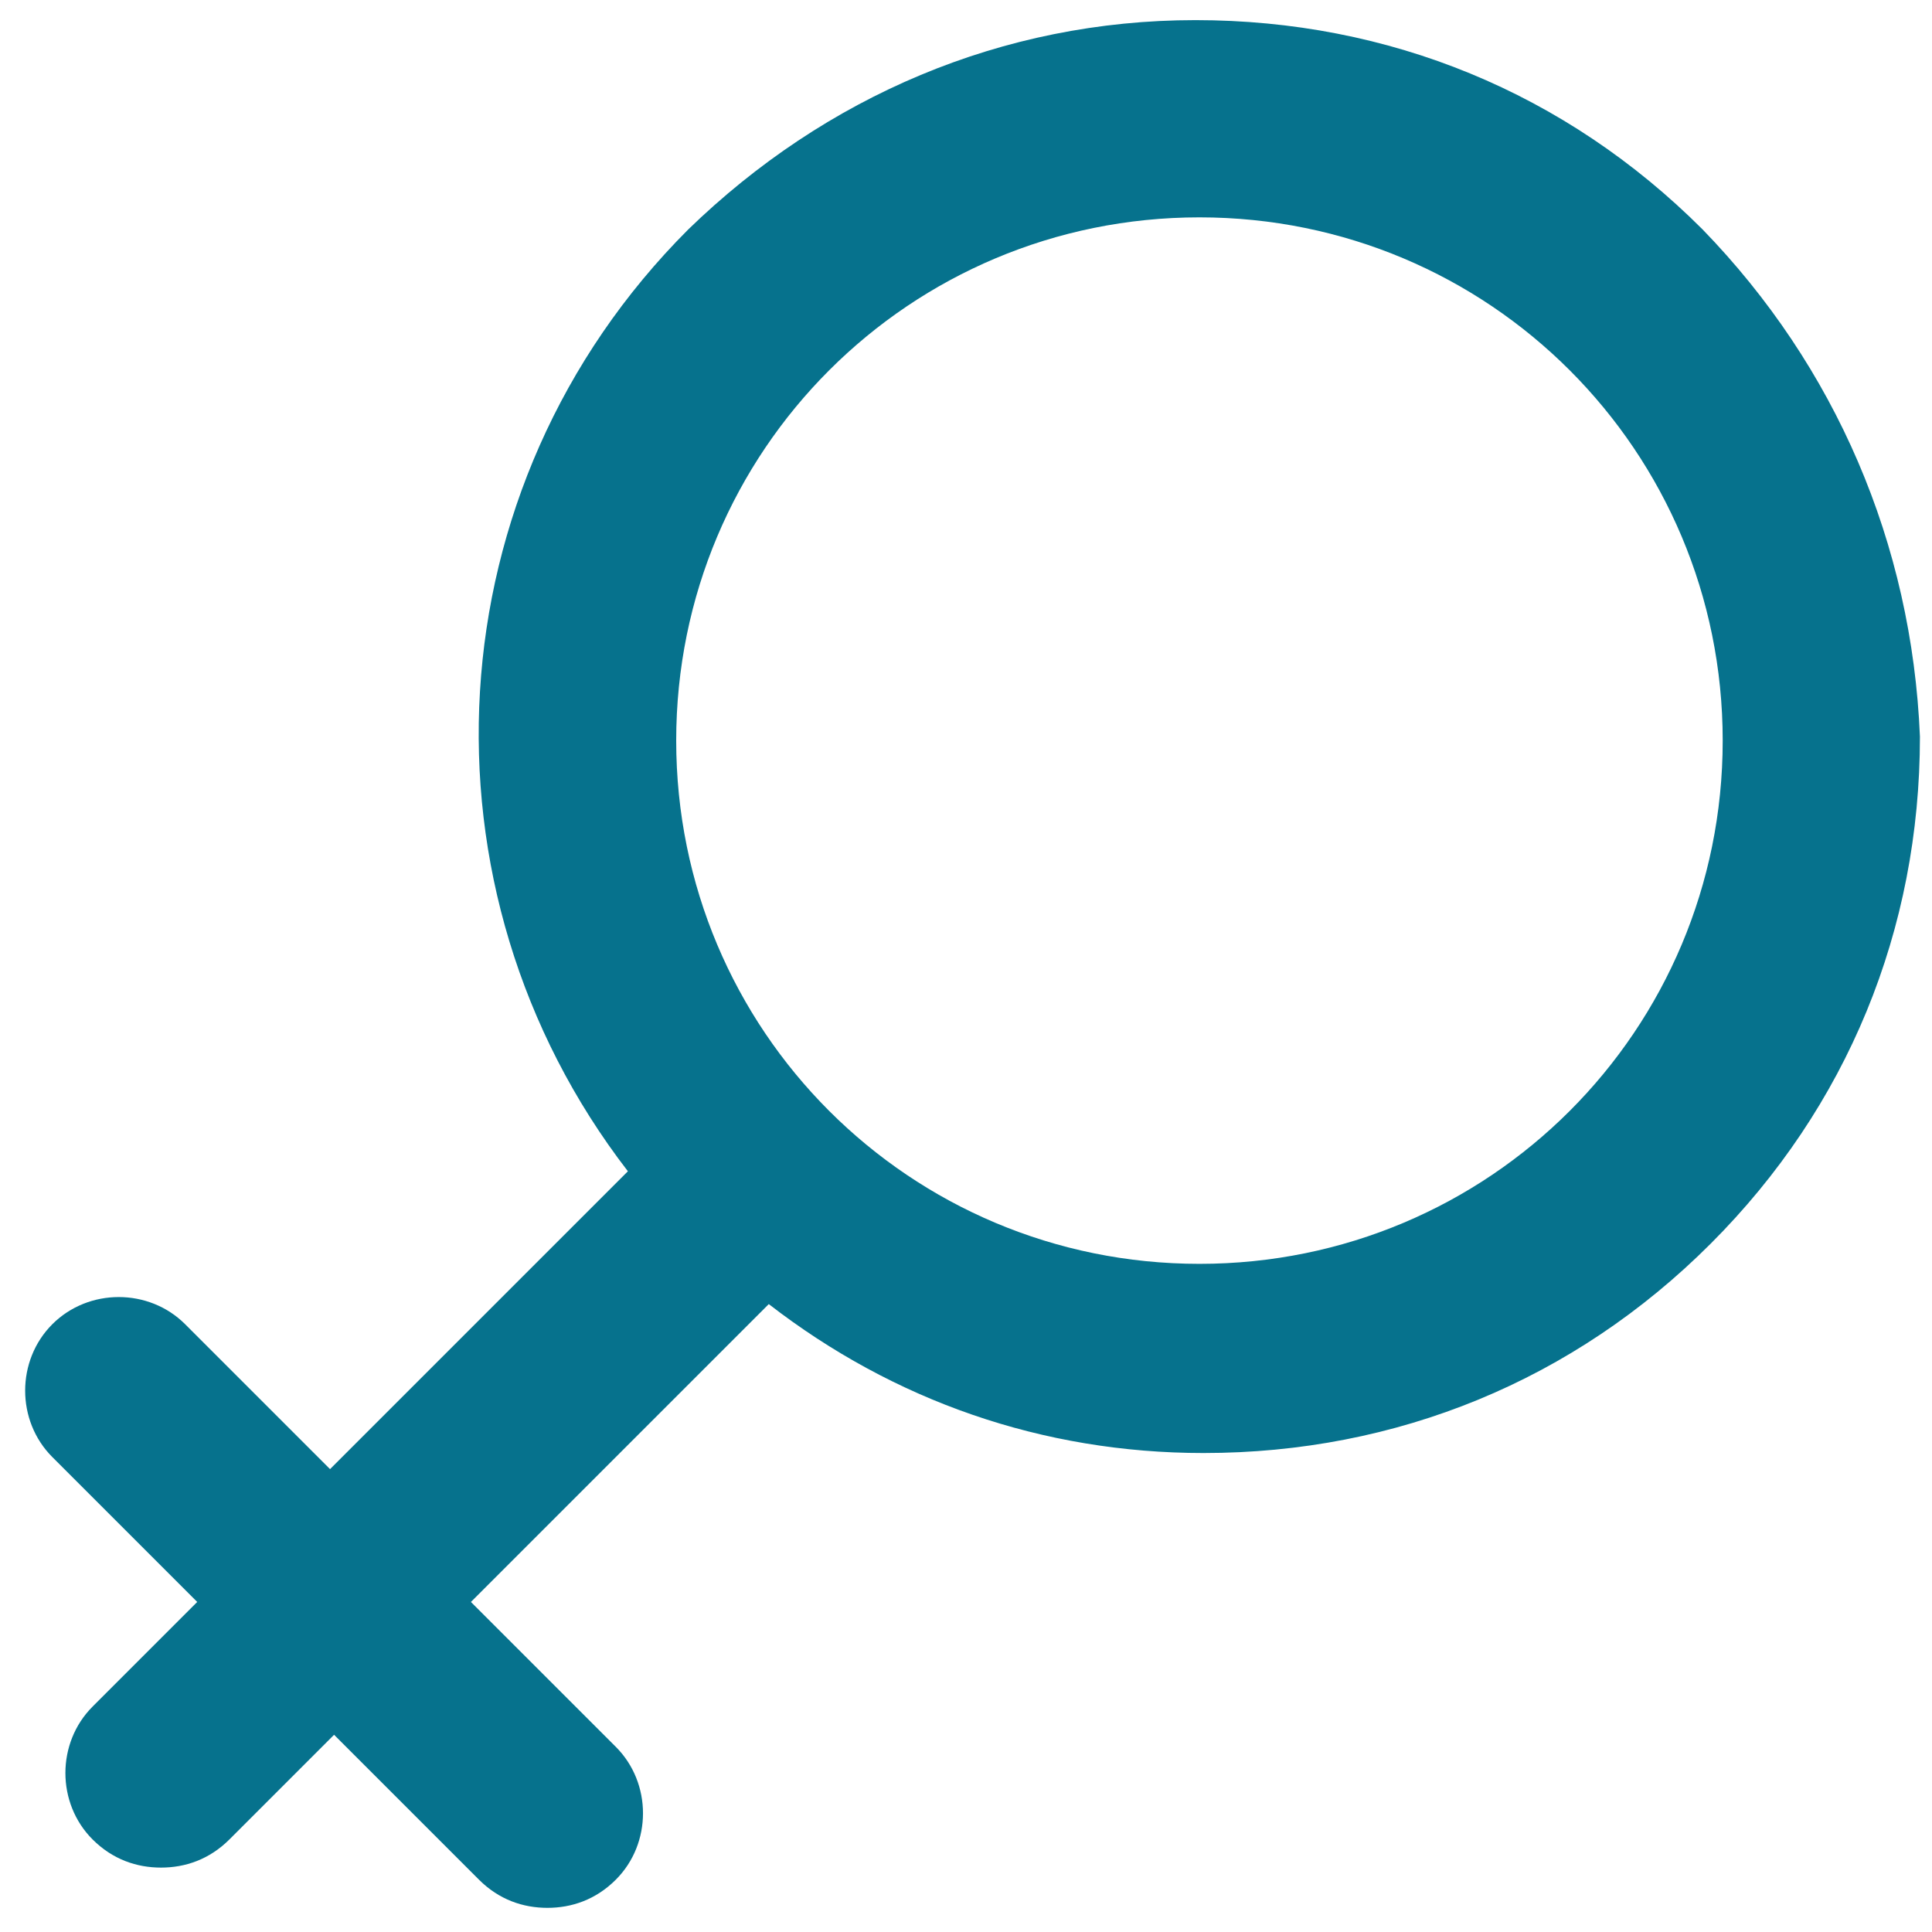 <?xml version="1.0" encoding="utf-8"?>
<!-- Generator: Adobe Illustrator 18.0.0, SVG Export Plug-In . SVG Version: 6.00 Build 0)  -->
<!DOCTYPE svg PUBLIC "-//W3C//DTD SVG 1.1//EN" "http://www.w3.org/Graphics/SVG/1.1/DTD/svg11.dtd">
<svg version="1.1" id="Layer_1" xmlns="http://www.w3.org/2000/svg" xmlns:xlink="http://www.w3.org/1999/xlink" x="0px" y="0px"
	 viewBox="0 0 48 48" enable-background="new 0 0 48 48" xml:space="preserve">
<g>
	<path fill="#06728D" d="M42.3,5.7c-3.4-3.4-7.8-5.2-12.6-5.2s-9.2,1.9-12.6,5.2c-6.4,6.4-6.9,16.4-1.5,23.4l-7.4,7.4l-3.6-3.6
		c-0.9-0.9-2.4-0.9-3.3,0s-0.9,2.4,0,3.3l3.6,3.6l-2.6,2.6c-0.9,0.9-0.9,2.4,0,3.3c0.5,0.5,1.1,0.7,1.7,0.7s1.2-0.2,1.7-0.7l2.6-2.6
		l3.6,3.6c0.5,0.5,1.1,0.7,1.7,0.7c0.6,0,1.2-0.2,1.7-0.7c0.9-0.9,0.9-2.4,0-3.3l-3.6-3.6l7.4-7.4c3.1,2.4,6.8,3.7,10.8,3.7
		c4.8,0,9.2-1.8,12.6-5.2s5.2-7.8,5.2-12.6C47.5,13.5,45.6,9.1,42.3,5.7z M29.8,31.4c-7.2,0-13-5.8-13-13s5.8-13,13-13s13,5.8,13,13
		S37,31.4,29.8,31.4z"/>
</g>
</svg>
